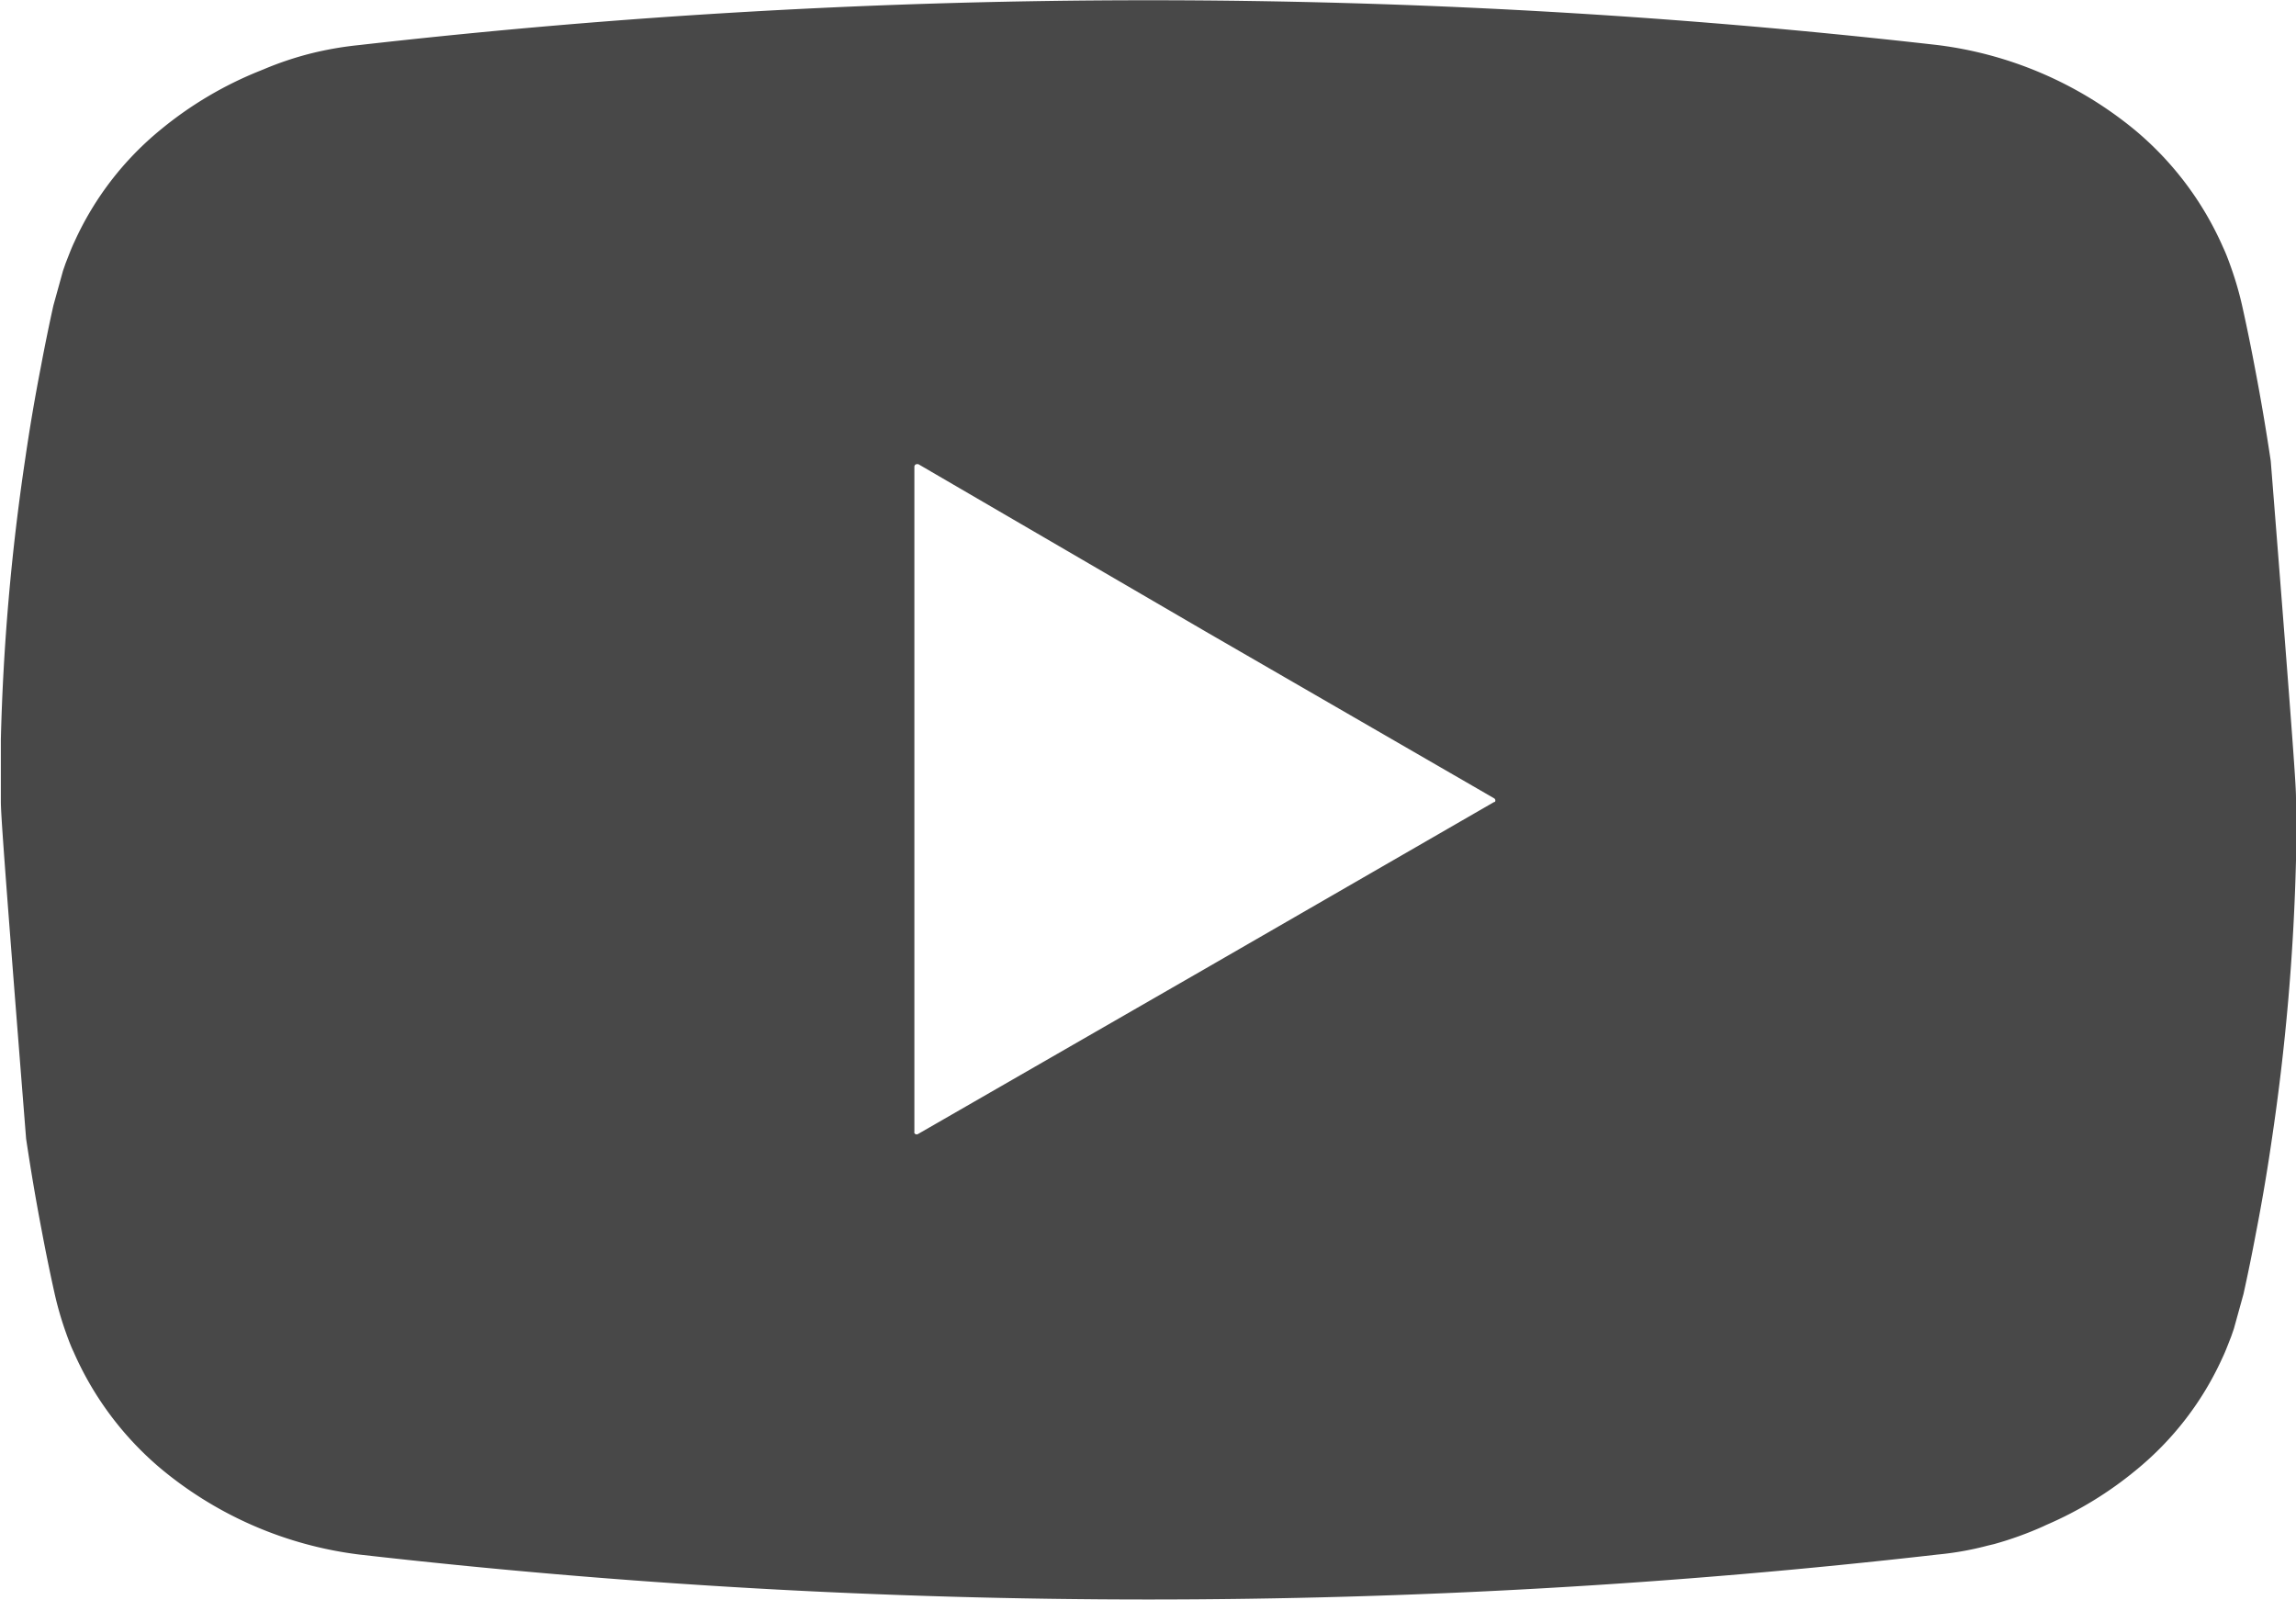 <svg xmlns="http://www.w3.org/2000/svg" width="16" height="11.147" viewBox="0 0 16 11.147">
  <path id="youtube" d="M-9.687-11.19c-.032-.214-.068-.428-.109-.641q-.04-.214-.087-.426a2.344,2.344,0,0,0-.079-.277c-.017-.048-.036-.1-.056-.142a2.233,2.233,0,0,0-.617-.821,2.683,2.683,0,0,0-1.373-.591,48.59,48.59,0,0,0-11,0,2.388,2.388,0,0,0-.331.057,2.288,2.288,0,0,0-.335.112l-.027.011a2.609,2.609,0,0,0-.69.409,2.161,2.161,0,0,0-.6.779c-.013.027-.025.056-.036.084s-.018.046-.027.069l-.018.052-.067.242q-.047.212-.087.426-.062.318-.109.641a15.785,15.785,0,0,0-.17,1.955c0,.061,0,.123,0,.185s0,.153,0,.23v.016c0,.077.012.287.176,2.353.032.214.068.428.109.641q.04.214.087.426a2.333,2.333,0,0,0,.079.277c.017.048.036.1.056.141a2.231,2.231,0,0,0,.617.821,2.674,2.674,0,0,0,1.373.591,48.444,48.444,0,0,0,11,0,2.145,2.145,0,0,0,.352-.063l.042-.01a2.429,2.429,0,0,0,.341-.123l.021-.01a2.575,2.575,0,0,0,.627-.383,2.16,2.16,0,0,0,.6-.779c.013-.027.025-.056.036-.084s.018-.046.027-.069l.018-.052.067-.242q.047-.212.087-.426.062-.318.109-.641a15.782,15.782,0,0,0,.17-1.955c0-.061,0-.123,0-.185,0-.082,0-.164,0-.246S-9.523-9.124-9.687-11.19ZM-15.1-8.813l-2.007,1.158L-19.114-6.5a.018.018,0,0,1-.025-.007.017.017,0,0,1,0-.009v-4.634a.018.018,0,0,1,.018-.018l.009,0L-17.107-10l2.007,1.16a.018.018,0,0,1,.007.025A.018.018,0,0,1-15.1-8.813Z" transform="translate(25.511 14.402)" fill="#484848"/>
</svg>
